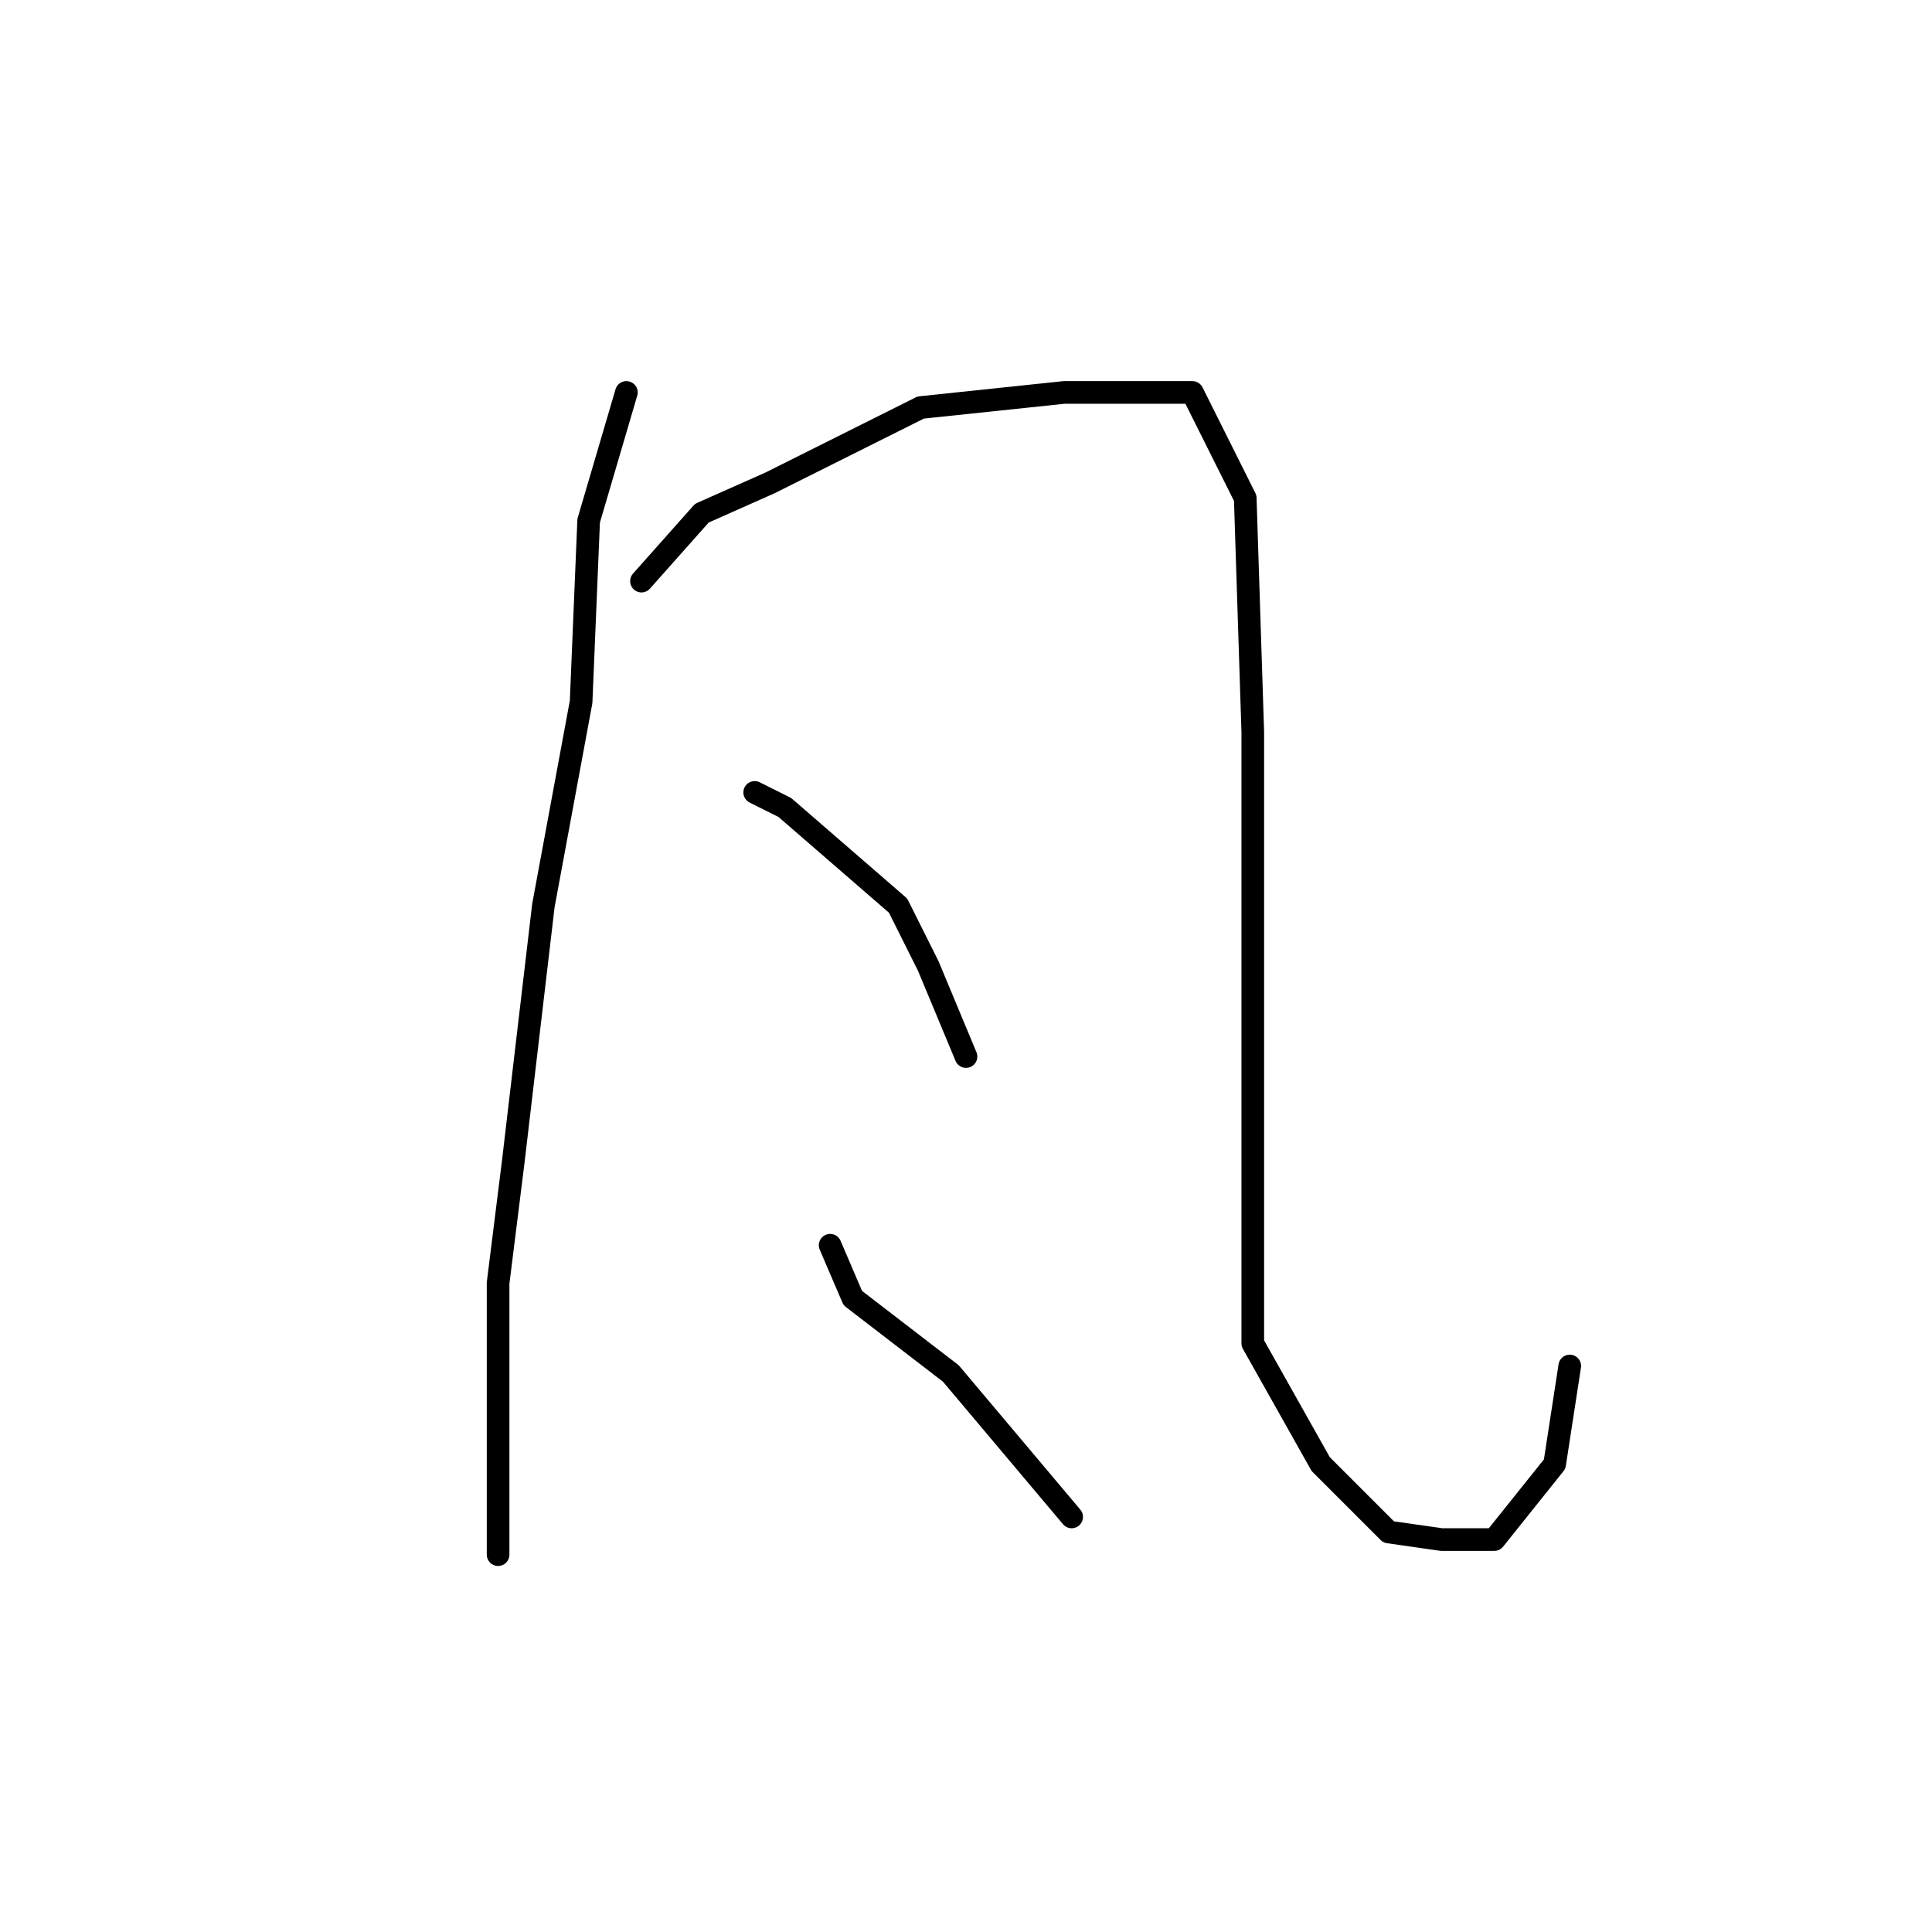 <?xml version="1.0" standalone="no"?>
    <svg width="256" height="256" xmlns="http://www.w3.org/2000/svg" version="1.1">
    <polyline stroke="black" stroke-width="3" stroke-linecap="round" fill="transparent" stroke-linejoin="round" points="83 52 78 69 77 93 72 120 68 154 66 170 66 190 66 203 66 206 66 206 " />
        <polyline stroke="black" stroke-width="3" stroke-linecap="round" fill="transparent" stroke-linejoin="round" points="85 77 93 68 102 64 122 54 141 52 158 52 165 66 166 97 166 131 166 154 166 178 175 194 184 203 191 204 198 204 206 194 208 181 208 181 " />
        <polyline stroke="black" stroke-width="3" stroke-linecap="round" fill="transparent" stroke-linejoin="round" points="100 105 104 107 119 120 123 128 128 140 128 140 " />
        <polyline stroke="black" stroke-width="3" stroke-linecap="round" fill="transparent" stroke-linejoin="round" points="110 165 113 172 126 182 142 201 142 201 " />
        </svg>